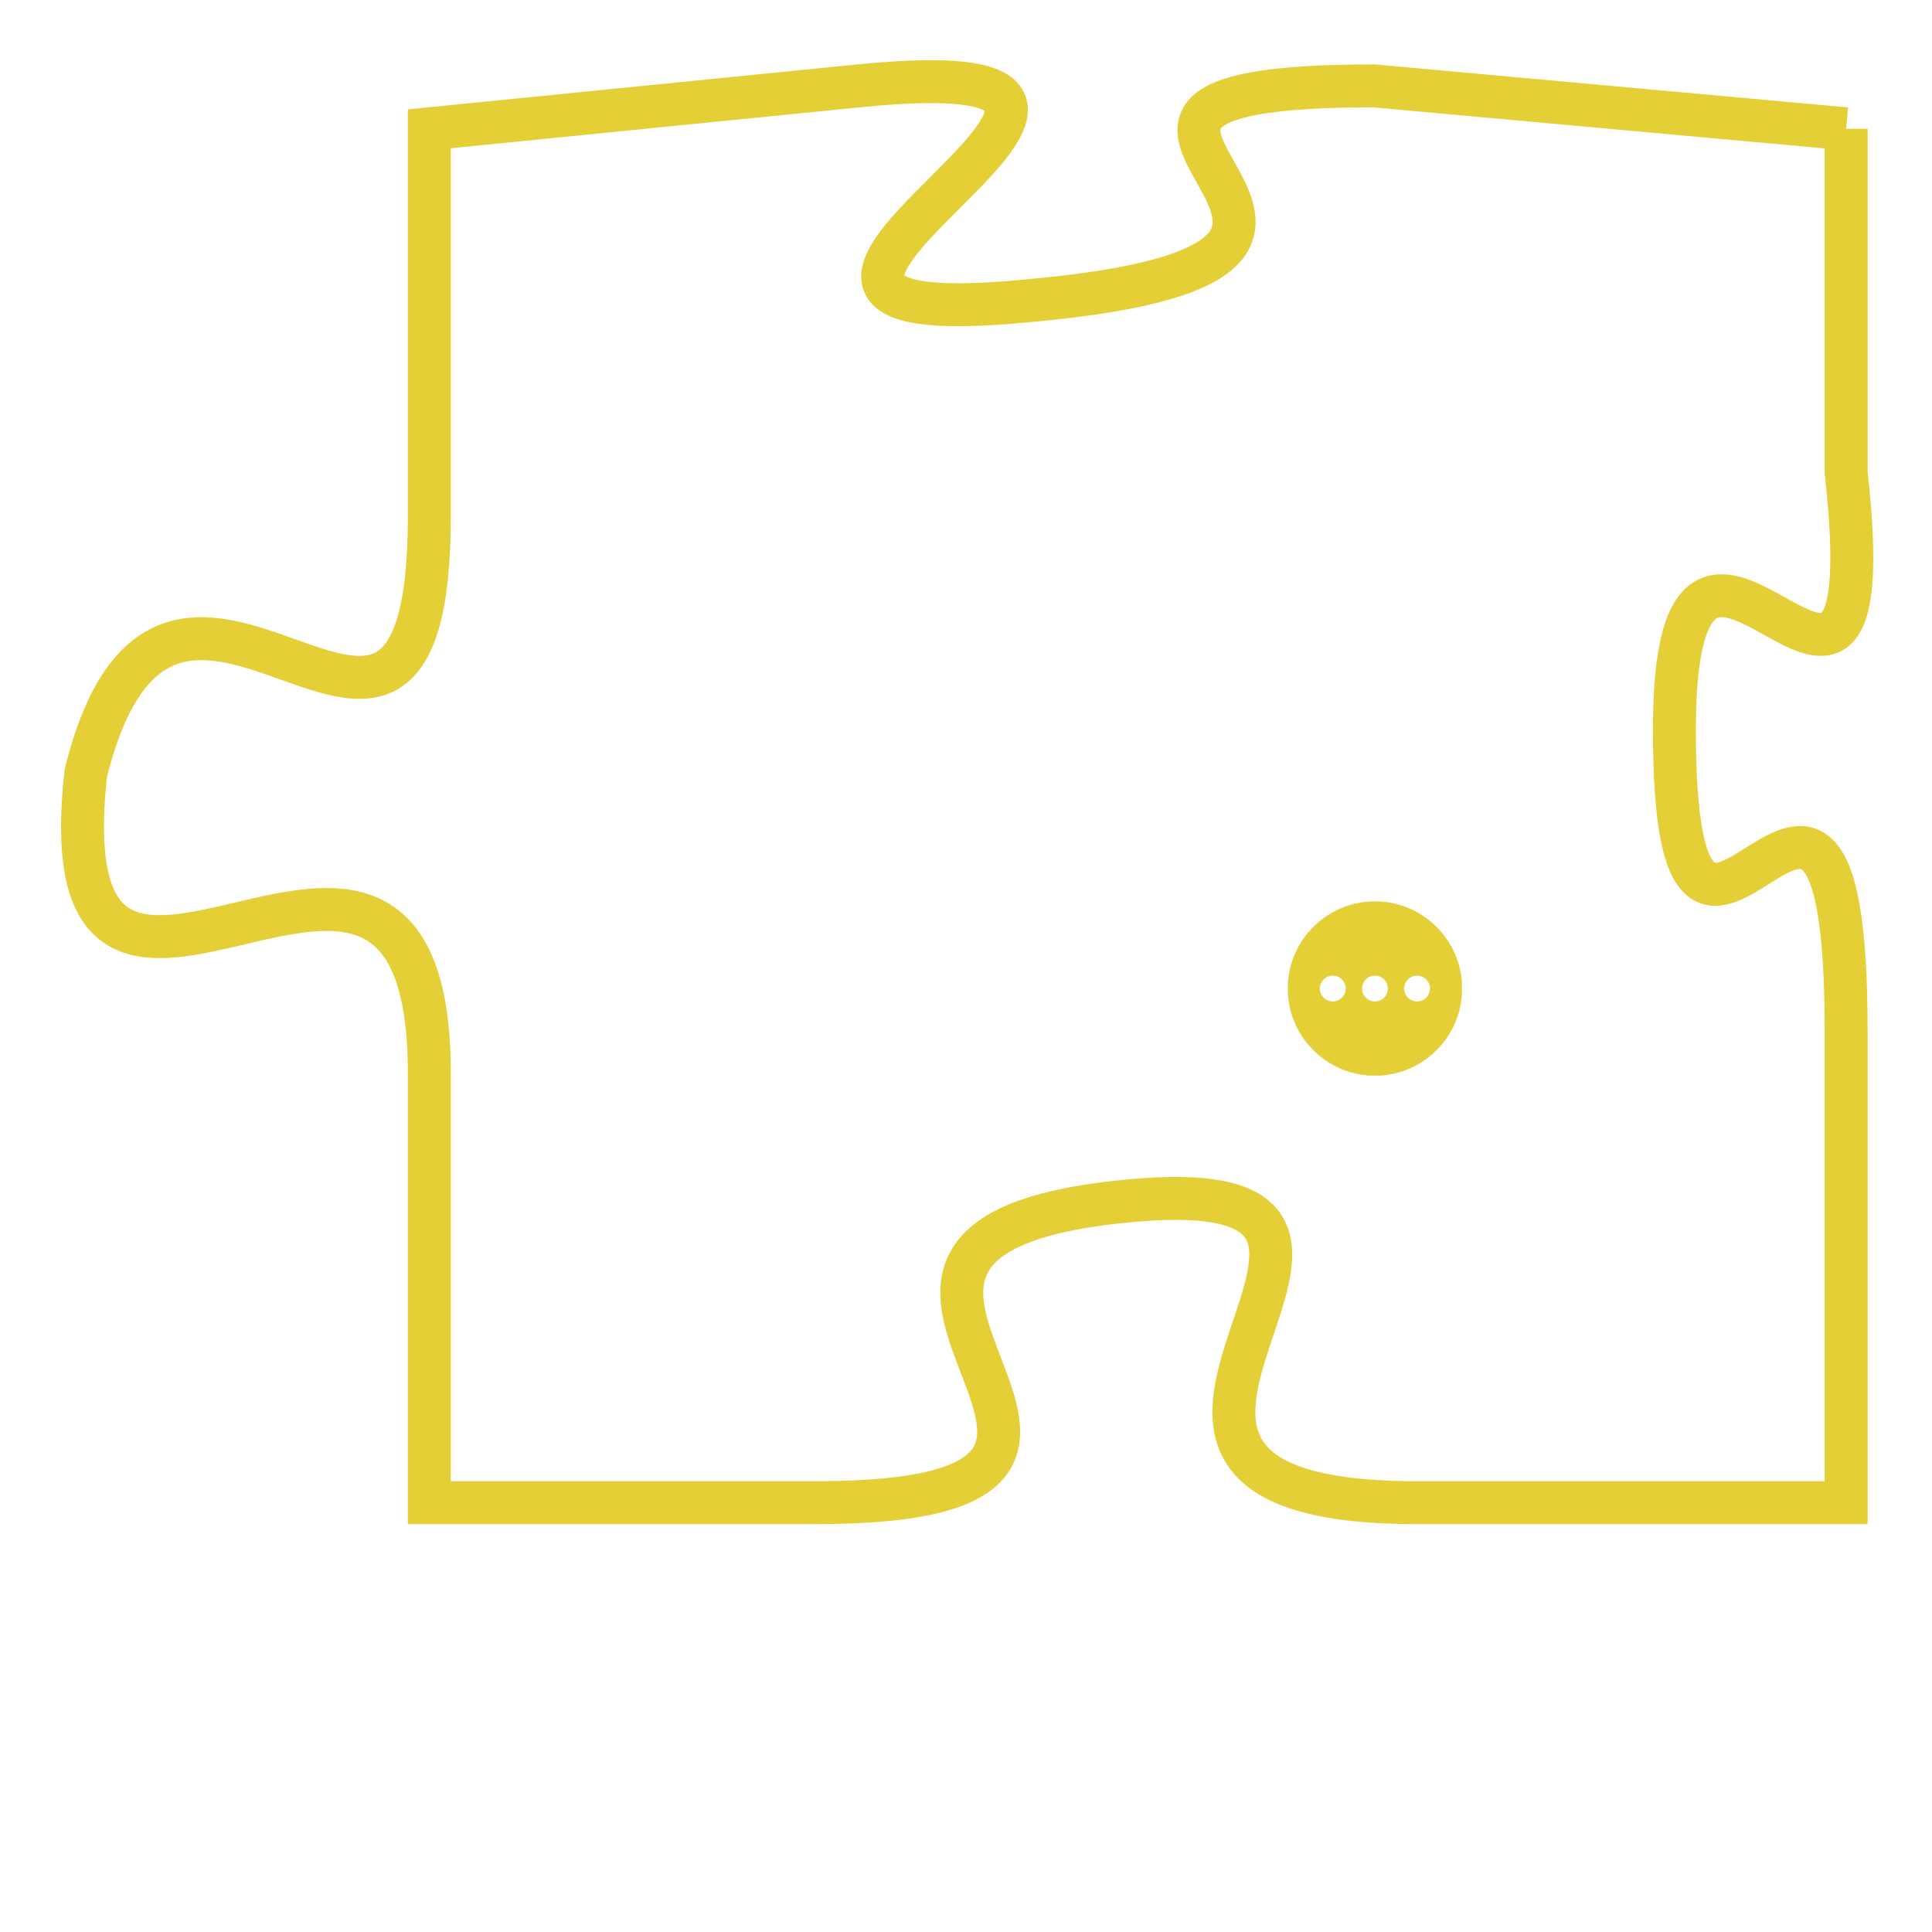 <svg version="1.1" xmlns="http://www.w3.org/2000/svg" xmlns:xlink="http://www.w3.org/1999/xlink" fill="transparent" x="0" y="0" width="350" height="350" preserveAspectRatio="xMinYMin slice"><style type="text/css">.links{fill:transparent;stroke: #E4CF37;}.links:hover{fill:#63D272; opacity:0.4;}</style><defs><g id="allt"><path id="t4969" d="M990,1216 L979,1215 C969,1215 982,1219 971,1220 C961,1221 977,1214 967,1215 L957,1216 957,1216 L957,1225 C957,1234 951,1223 949,1231 C948,1240 957,1229 957,1238 L957,1248 957,1248 L966,1248 C976,1248 964,1242 973,1241 C982,1240 970,1248 980,1248 L990,1248 990,1248 L990,1237 C990,1227 986,1239 986,1230 C986,1222 991,1233 990,1224 L990,1216"/></g><clipPath id="c" clipRule="evenodd" fill="transparent"><use href="#t4969"/></clipPath></defs><svg viewBox="947 1213 45 36" preserveAspectRatio="xMinYMin meet"><svg width="4380" height="2430"><g><image crossorigin="anonymous" x="0" y="0" href="https://nftpuzzle.license-token.com/assets/completepuzzle.svg" width="100%" height="100%" /><g class="links"><use href="#t4969"/></g></g></svg><svg x="977" y="1234" height="9%" width="9%" viewBox="0 0 330 330"><g><a xlink:href="https://nftpuzzle.license-token.com/" class="links"><title>See the most innovative NFT based token software licensing project</title><path fill="#E4CF37" id="more" d="M165,0C74.019,0,0,74.019,0,165s74.019,165,165,165s165-74.019,165-165S255.981,0,165,0z M85,190 c-13.785,0-25-11.215-25-25s11.215-25,25-25s25,11.215,25,25S98.785,190,85,190z M165,190c-13.785,0-25-11.215-25-25 s11.215-25,25-25s25,11.215,25,25S178.785,190,165,190z M245,190c-13.785,0-25-11.215-25-25s11.215-25,25-25 c13.785,0,25,11.215,25,25S258.785,190,245,190z"></path></a></g></svg></svg></svg>